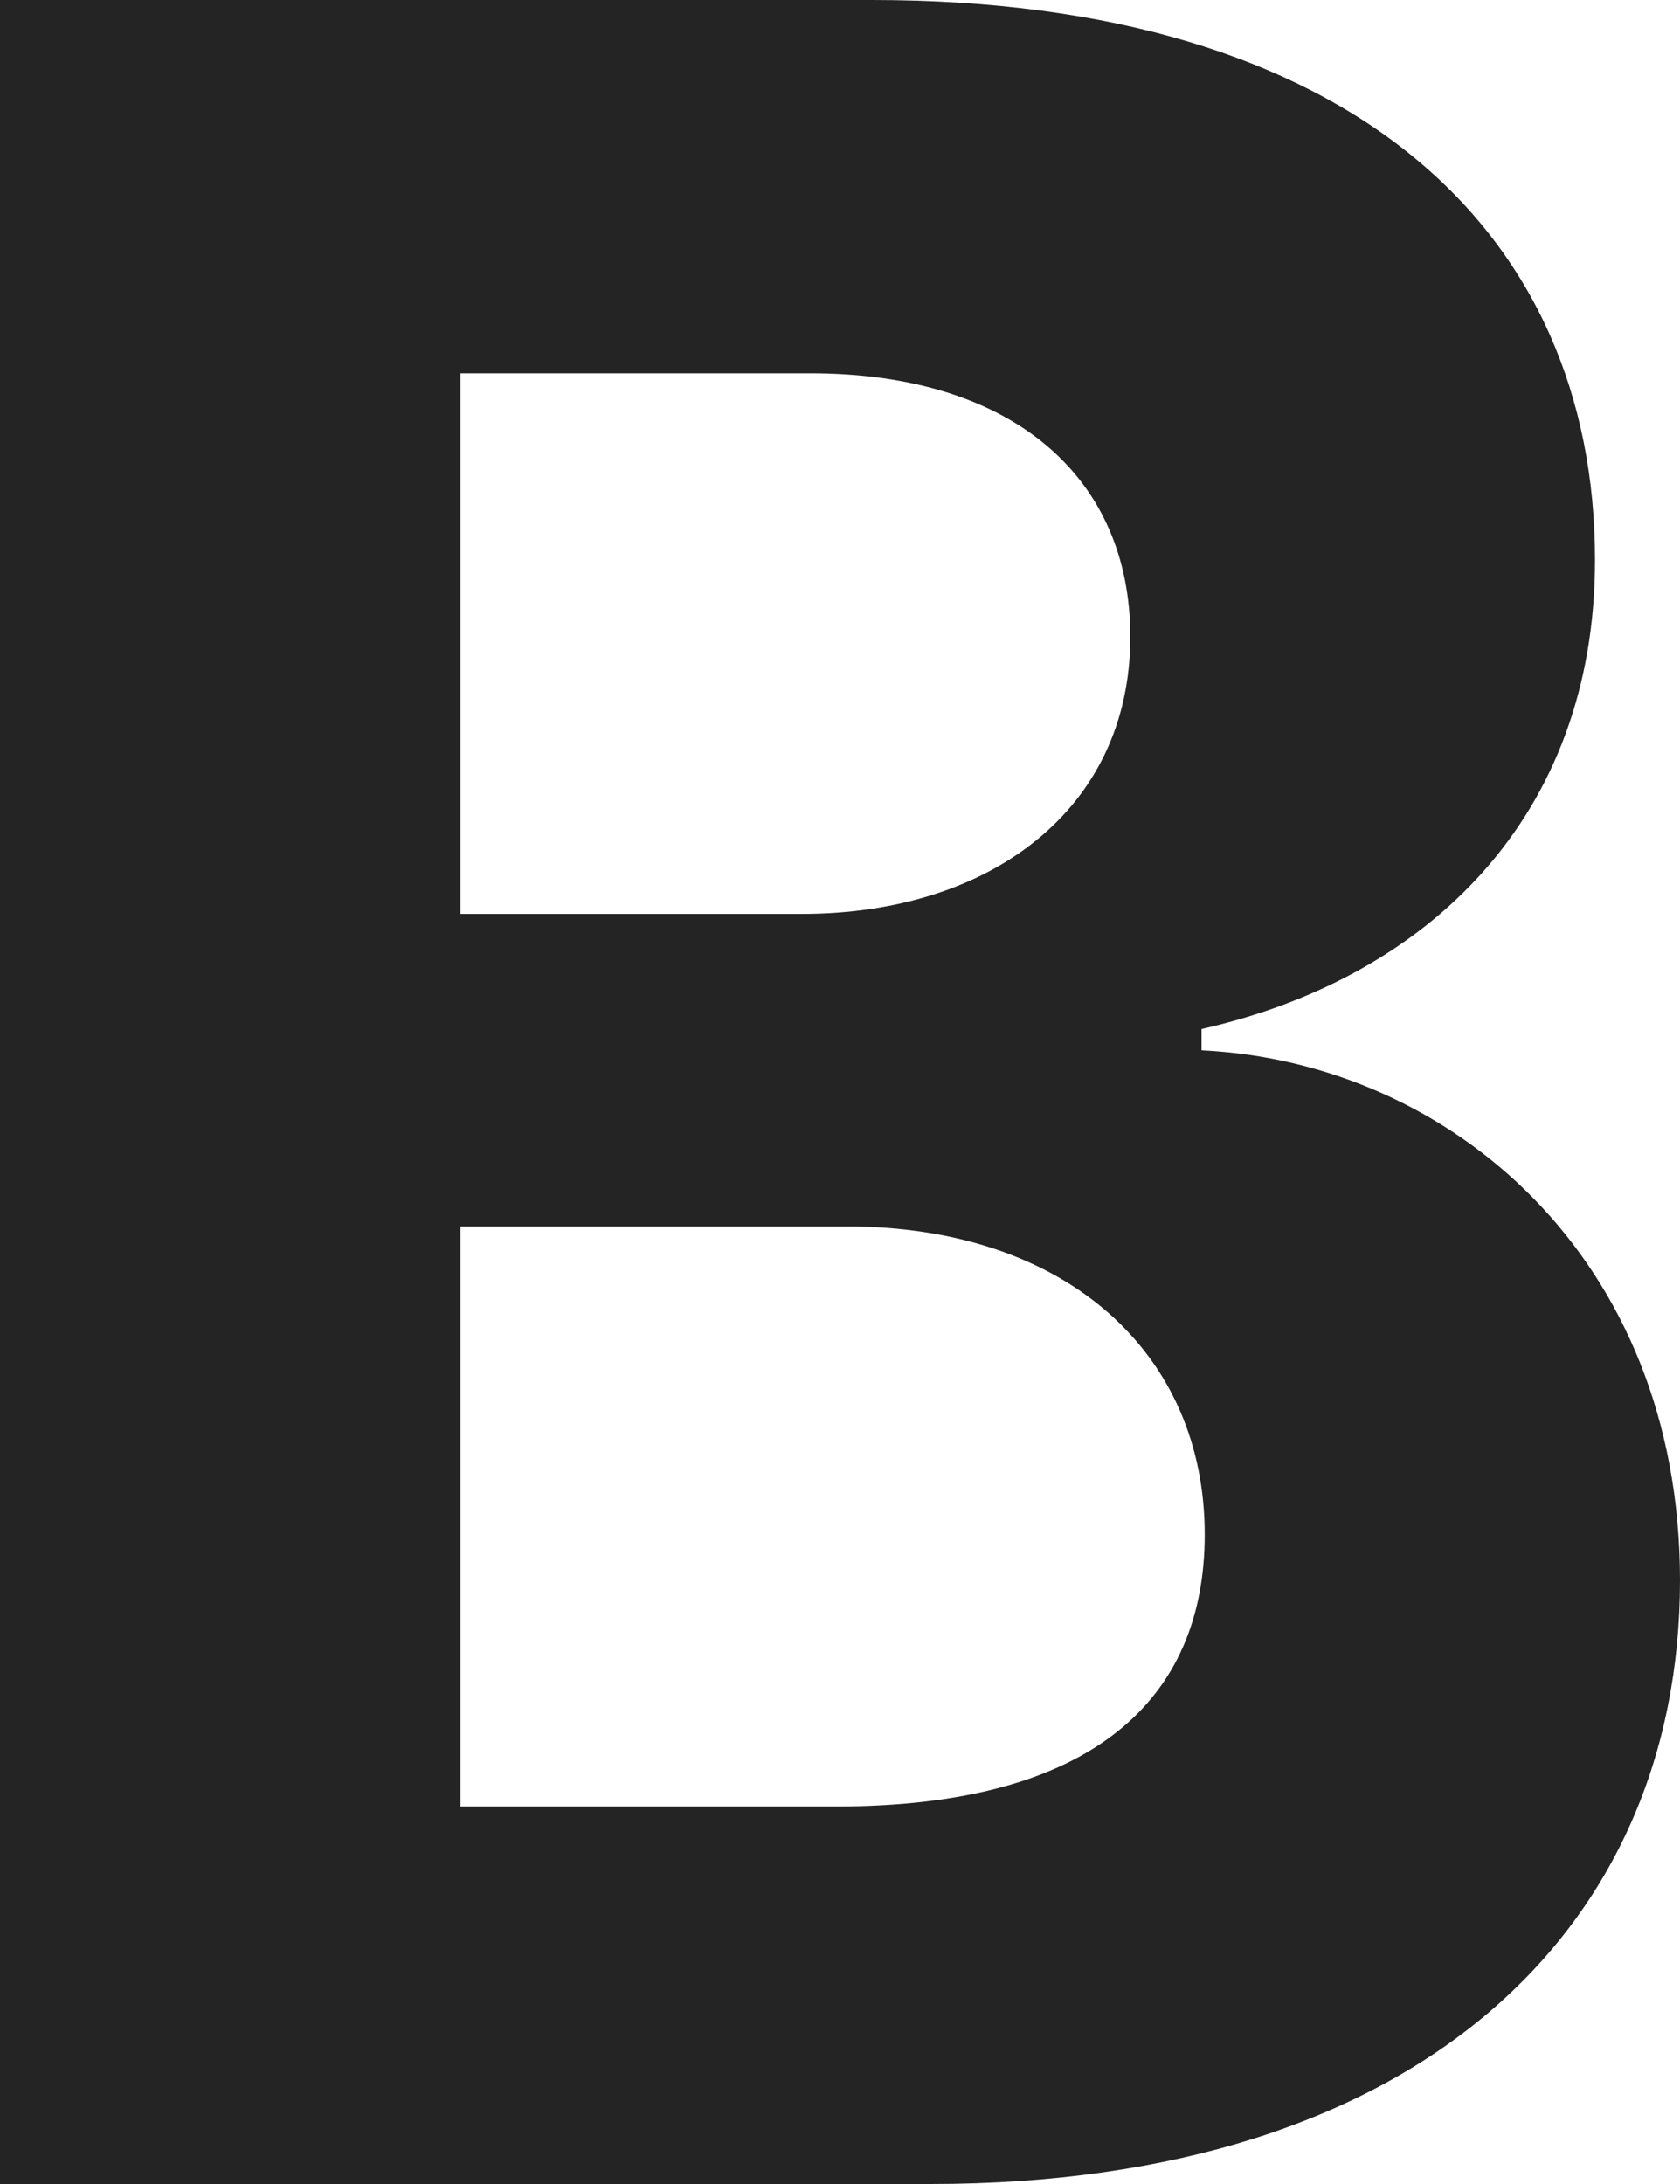 <svg width="10" height="13" viewBox="0 0 10 13" fill="none" xmlns="http://www.w3.org/2000/svg">
<path d="M0 13H5.538C8.449 13 10 11.477 10 9.407C10 7.484 8.627 6.322 7.152 6.252V6.125C8.5 5.821 9.494 4.862 9.494 3.333C9.494 1.384 8.051 0 5.19 0H0V13ZM2.741 10.753V7.3H5.038C6.354 7.3 7.171 8.062 7.171 9.134C7.171 10.112 6.506 10.753 4.975 10.753H2.741ZM2.741 5.44V2.222H4.823C6.038 2.222 6.728 2.85 6.728 3.79C6.728 4.818 5.892 5.44 4.772 5.44H2.741Z" fill="#242424"/>
</svg>
